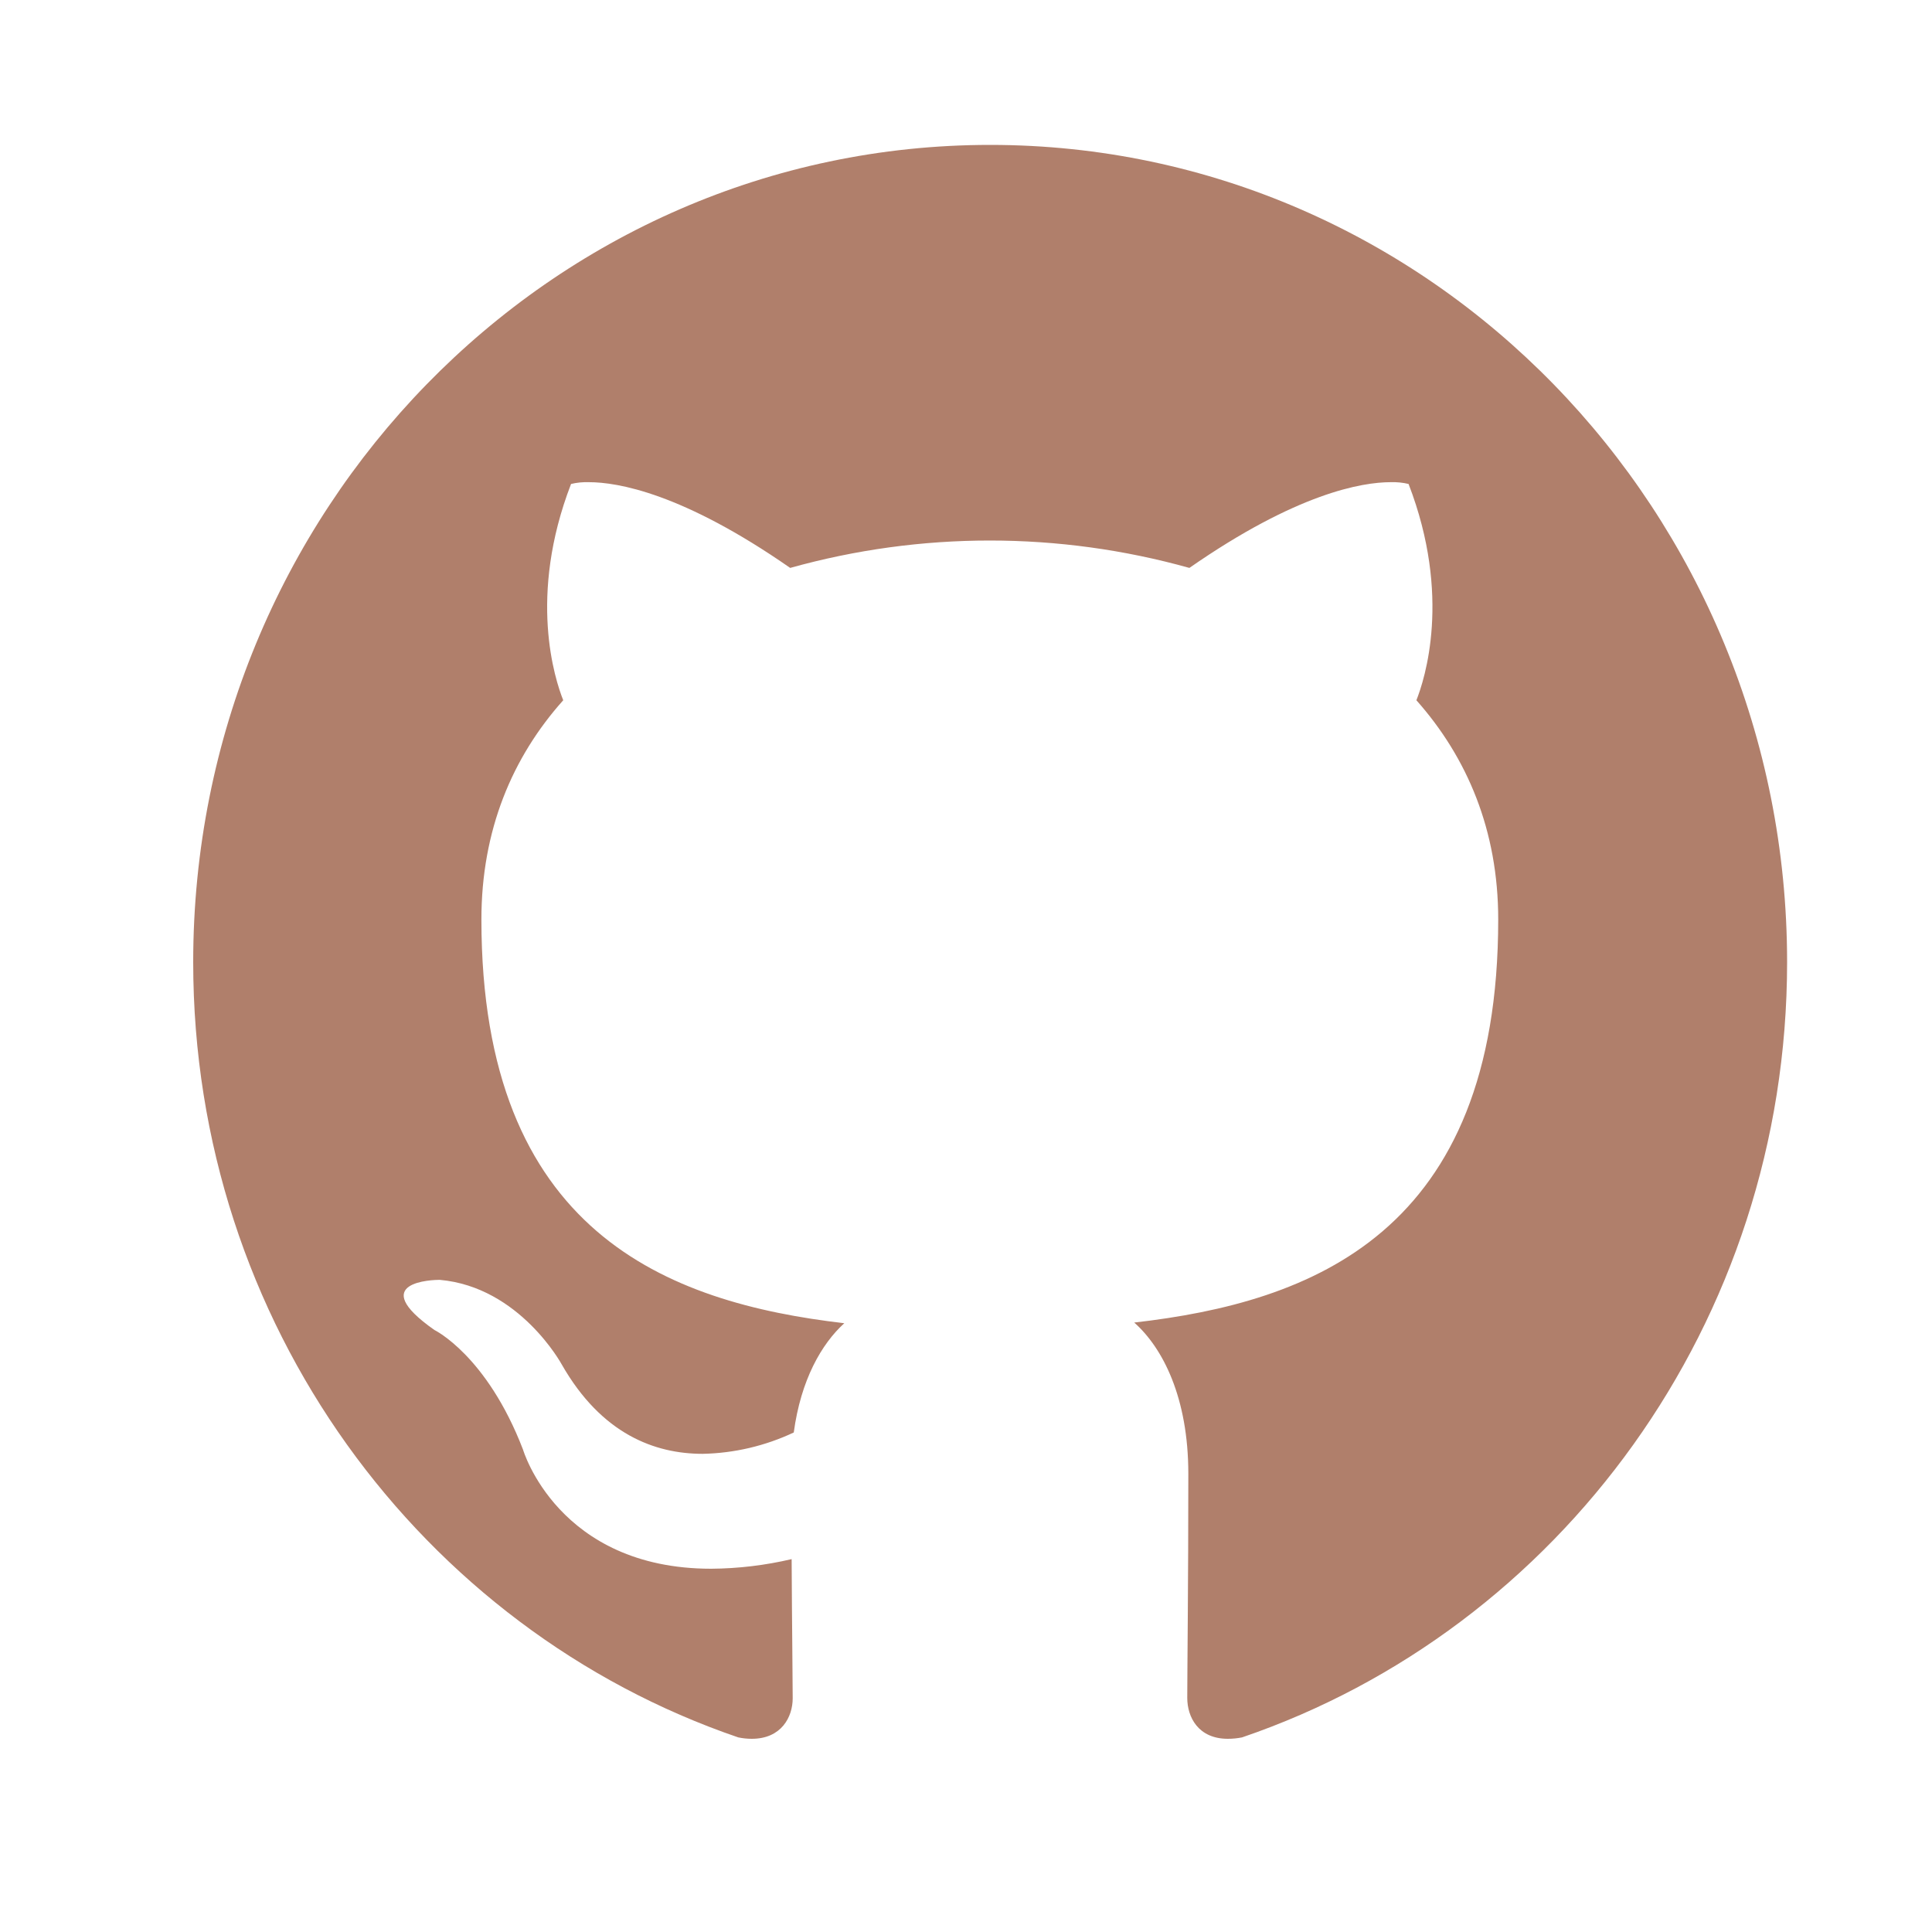 <svg width="40" height="40" viewBox="0 0 40 40" fill="none" xmlns="http://www.w3.org/2000/svg">
<path d="M20.5 3C11.388 3 4 10.58 4 19.92C4 27.396 8.729 33.731 15.285 35.971C15.377 35.99 15.471 36 15.565 36C16.176 36 16.412 35.551 16.412 35.16C16.412 34.755 16.397 33.694 16.39 32.28C15.844 32.408 15.286 32.475 14.725 32.479C11.55 32.479 10.828 30.011 10.828 30.011C10.077 28.059 8.994 27.536 8.994 27.536C7.558 26.527 8.987 26.498 9.097 26.498H9.105C10.762 26.645 11.631 28.251 11.631 28.251C12.456 29.695 13.561 30.1 14.548 30.1C15.201 30.087 15.843 29.936 16.434 29.658C16.581 28.568 17.009 27.824 17.48 27.396C13.819 26.969 9.967 25.518 9.967 19.036C9.967 17.187 10.607 15.677 11.661 14.498C11.491 14.071 10.924 12.348 11.823 10.02C11.943 9.991 12.067 9.979 12.191 9.983C12.788 9.983 14.136 10.211 16.36 11.758C19.063 11.002 21.922 11.002 24.625 11.758C26.849 10.211 28.198 9.983 28.794 9.983C28.918 9.979 29.042 9.991 29.163 10.02C30.061 12.348 29.494 14.071 29.325 14.498C30.378 15.684 31.019 17.194 31.019 19.036C31.019 25.533 27.159 26.962 23.483 27.382C24.073 27.905 24.603 28.936 24.603 30.512C24.603 32.774 24.581 34.6 24.581 35.153C24.581 35.551 24.809 36 25.421 36C25.52 36 25.618 35.99 25.715 35.971C32.278 33.731 37 27.389 37 19.92C37 10.58 29.612 3 20.5 3Z" fill="#B07F6B"/>
</svg>
